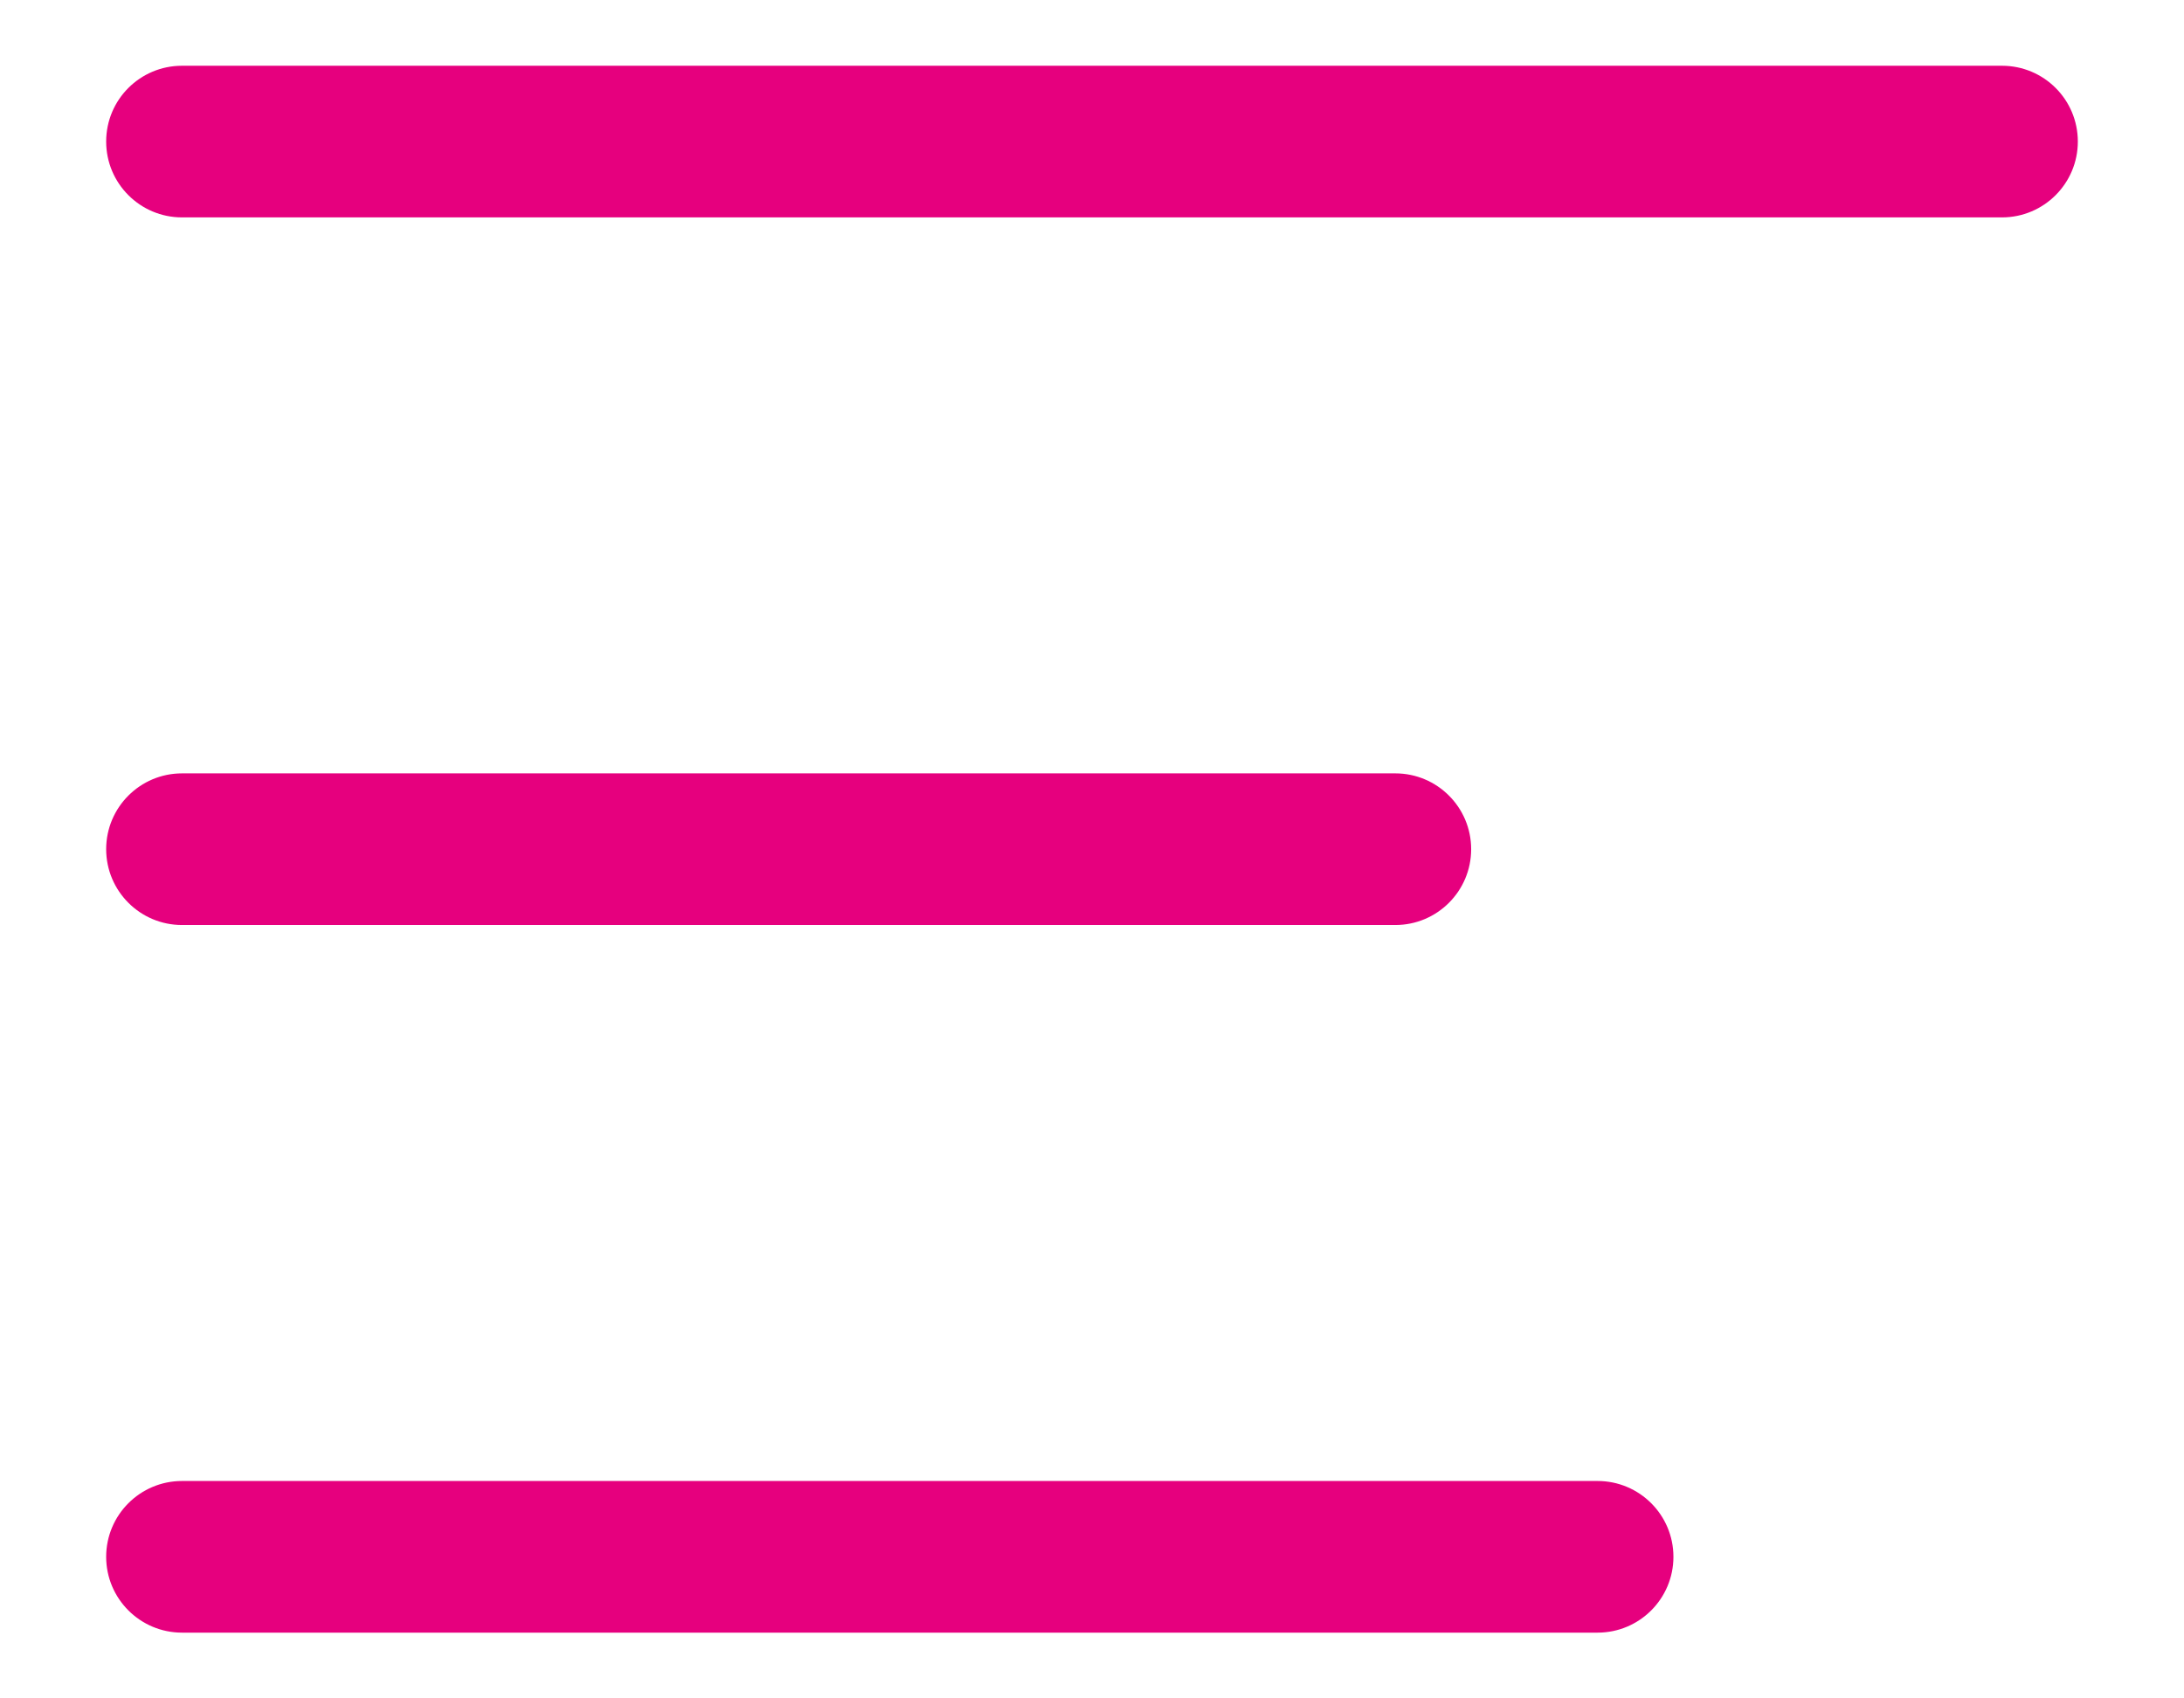 <svg width="18" height="14" viewBox="0 0 18 14" fill="none" xmlns="http://www.w3.org/2000/svg">
<path d="M0.875 1.167C0.875 0.821 1.155 0.542 1.5 0.542H16.5C16.845 0.542 17.125 0.821 17.125 1.167C17.125 1.512 16.845 1.792 16.5 1.792H1.5C1.155 1.792 0.875 1.512 0.875 1.167Z" fill="#E6007E"/>
<path d="M0.875 7C0.875 6.655 1.155 6.375 1.5 6.375H11.5C11.845 6.375 12.125 6.655 12.125 7C12.125 7.345 11.845 7.625 11.5 7.625H1.5C1.155 7.625 0.875 7.345 0.875 7Z" fill="#E6007E"/>
<path d="M1.5 12.208C1.155 12.208 0.875 12.488 0.875 12.833C0.875 13.178 1.155 13.458 1.5 13.458H13.167C13.512 13.458 13.792 13.178 13.792 12.833C13.792 12.488 13.512 12.208 13.167 12.208H1.5Z" fill="#E6007E"/>
</svg>
